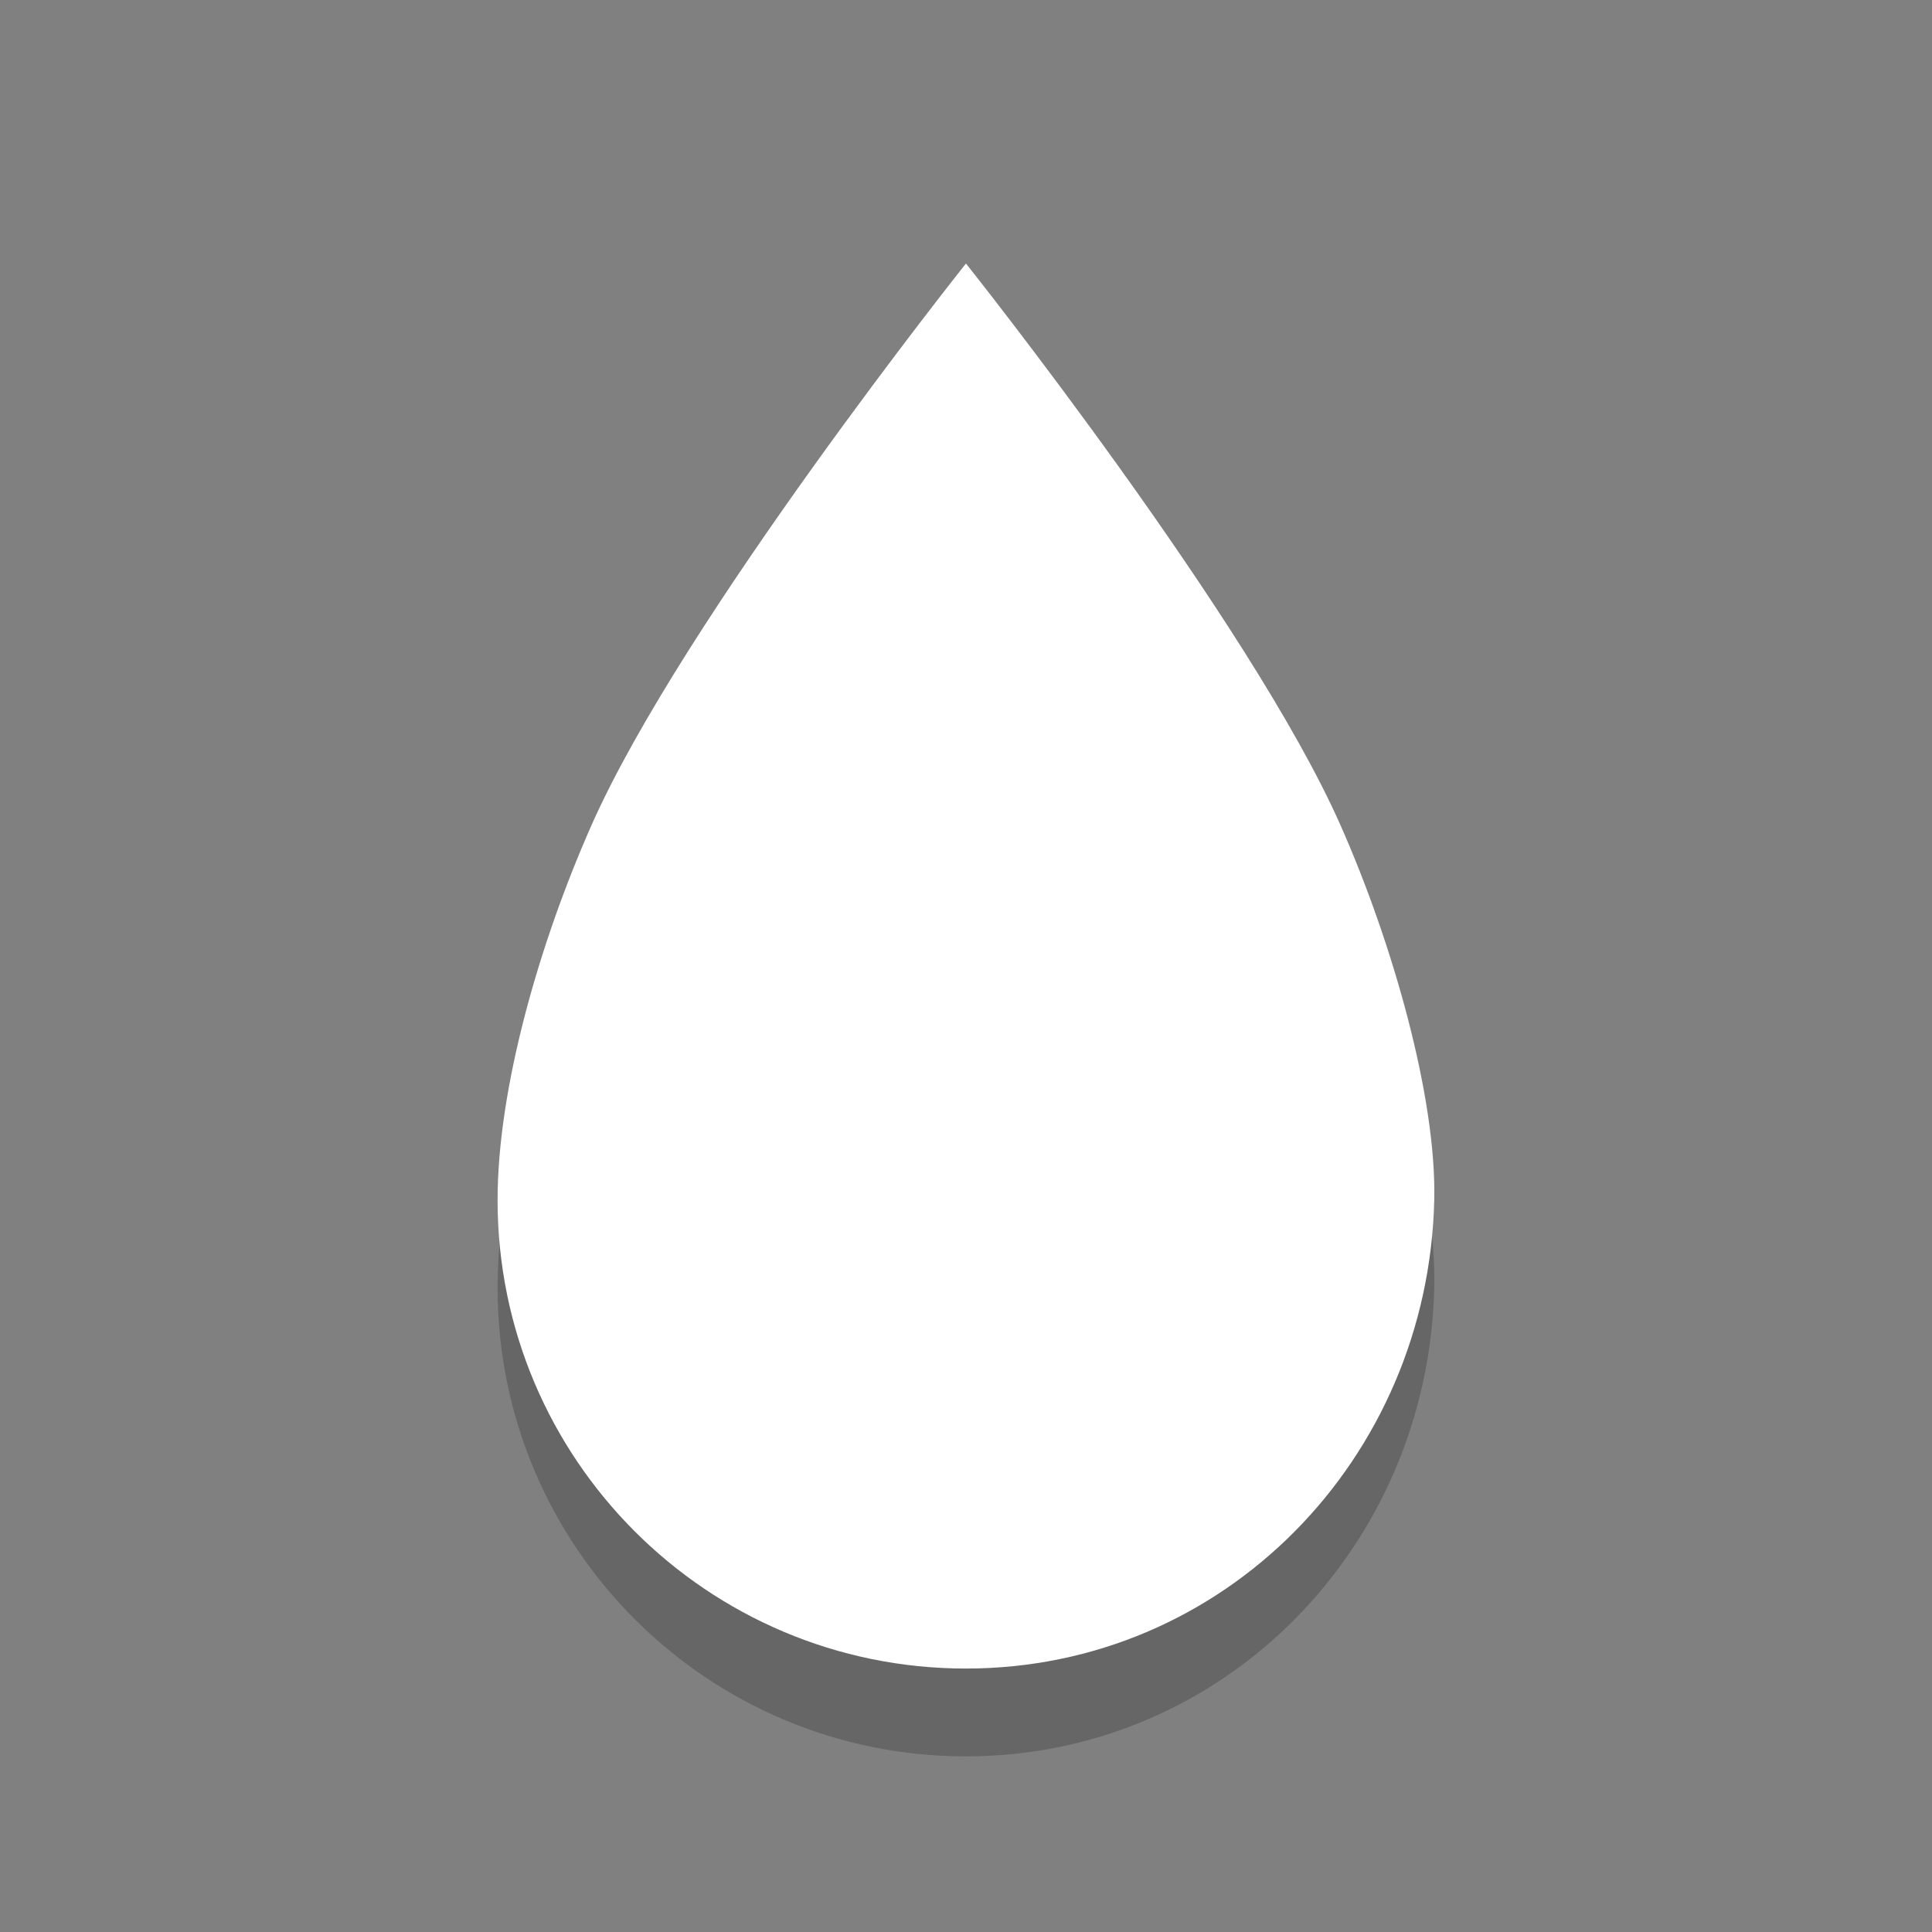 <svg xmlns="http://www.w3.org/2000/svg" viewBox="0 0 22 22"><rect x="0" y="0" width="22" height="22" fill="#808080" stroke="none"/><g color="#bebebe"><path d="m11 4c0 0-3.229 4.055-4.266 6.4-.593 1.341-1.068 2.991-1.068 4.267 0 2.946 2.388 5.333 5.333 5.333 2.946 0 5.264-2.389 5.333-5.333.027-1.168-.473-2.926-1.066-4.267-1.037-2.345-4.267-6.4-4.267-6.4" opacity=".2"/><path d="m11 3c0 0-3.229 4.055-4.266 6.4-.593 1.341-1.068 2.991-1.068 4.267 0 2.946 2.388 5.333 5.333 5.333 2.946 0 5.264-2.389 5.333-5.333.027-1.168-.473-2.926-1.066-4.267-1.037-2.345-4.267-6.4-4.267-6.4" fill="#fff"/></g></svg>